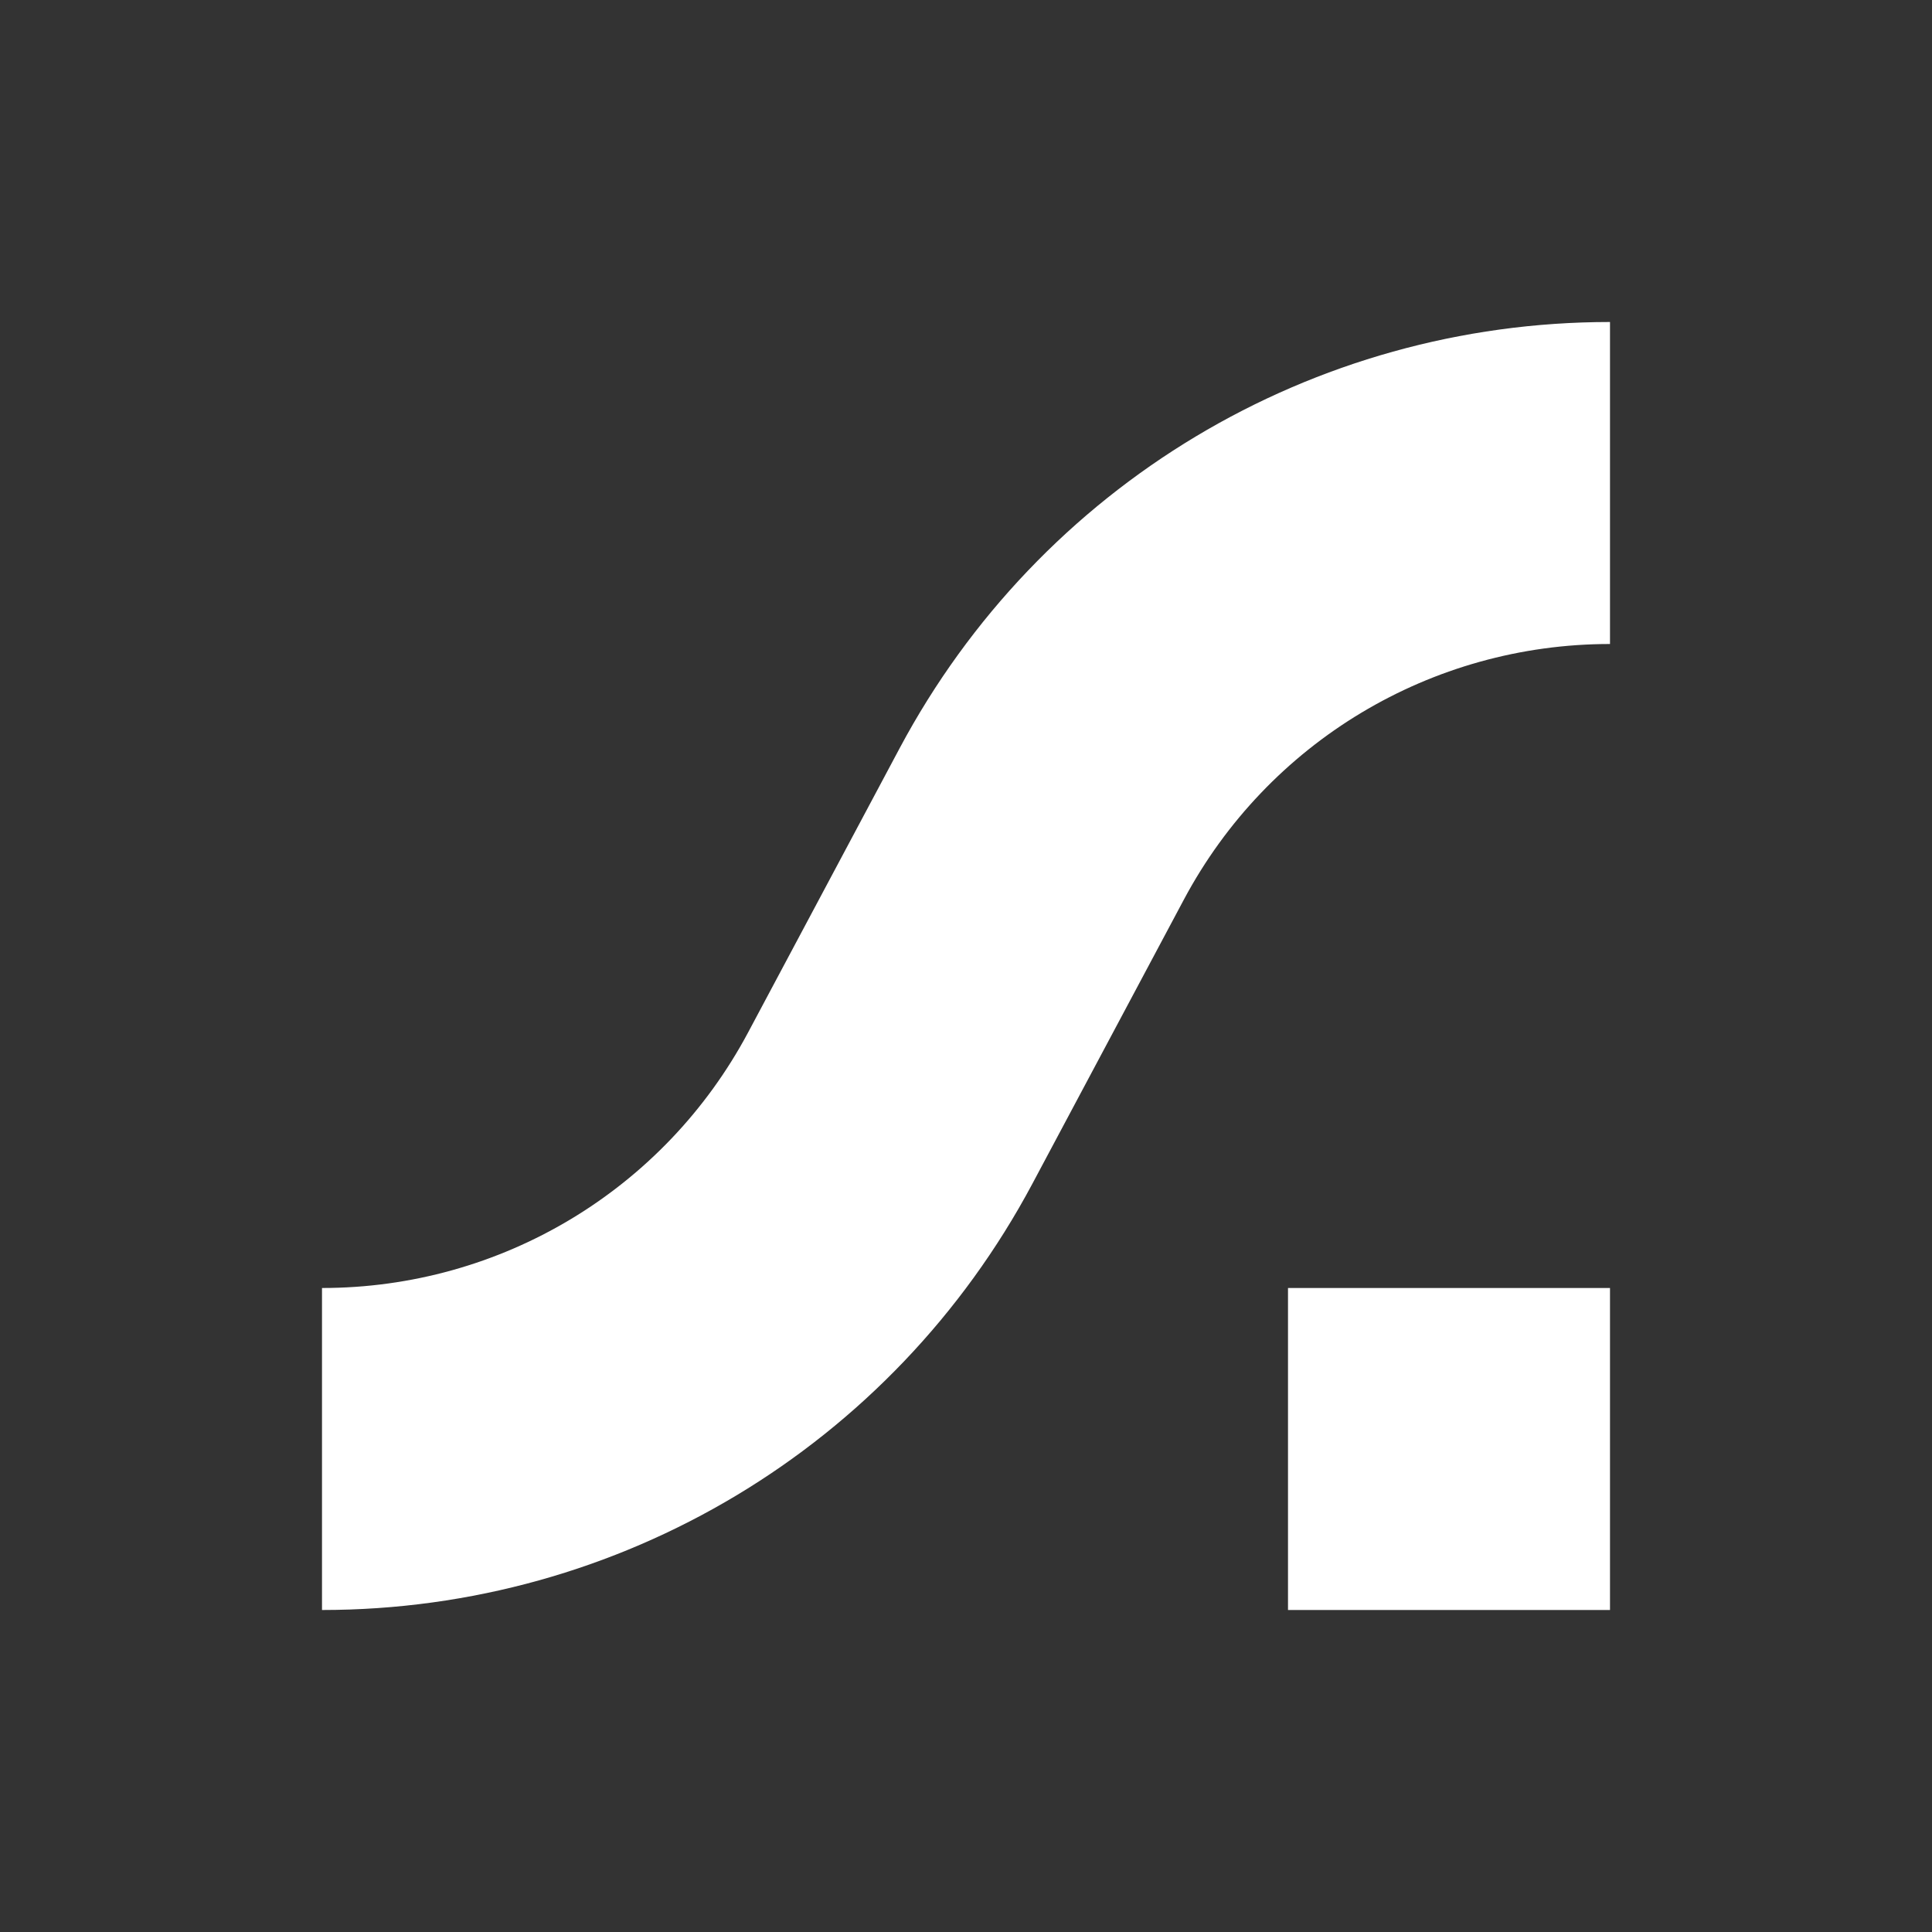 <svg width="24" height="24" viewBox="0 0 24 24" fill="none" xmlns="http://www.w3.org/2000/svg">
<rect x="0" y="0" width="24" height="24" fill="#333333" stroke="none"/>
<path d="M4 16V20C7.701 20 11.082 17.971 12.824 14.706L14.706 11.176C15.75 9.218 17.779 8 20 8V4C16.299 4 12.918 6.029 11.176 9.294L9.294 12.824C8.25 14.782 6.221 16 4 16Z" fill="white"/>
<path d="M16 16H20V20H16V16Z" fill="white"/>
</svg>
